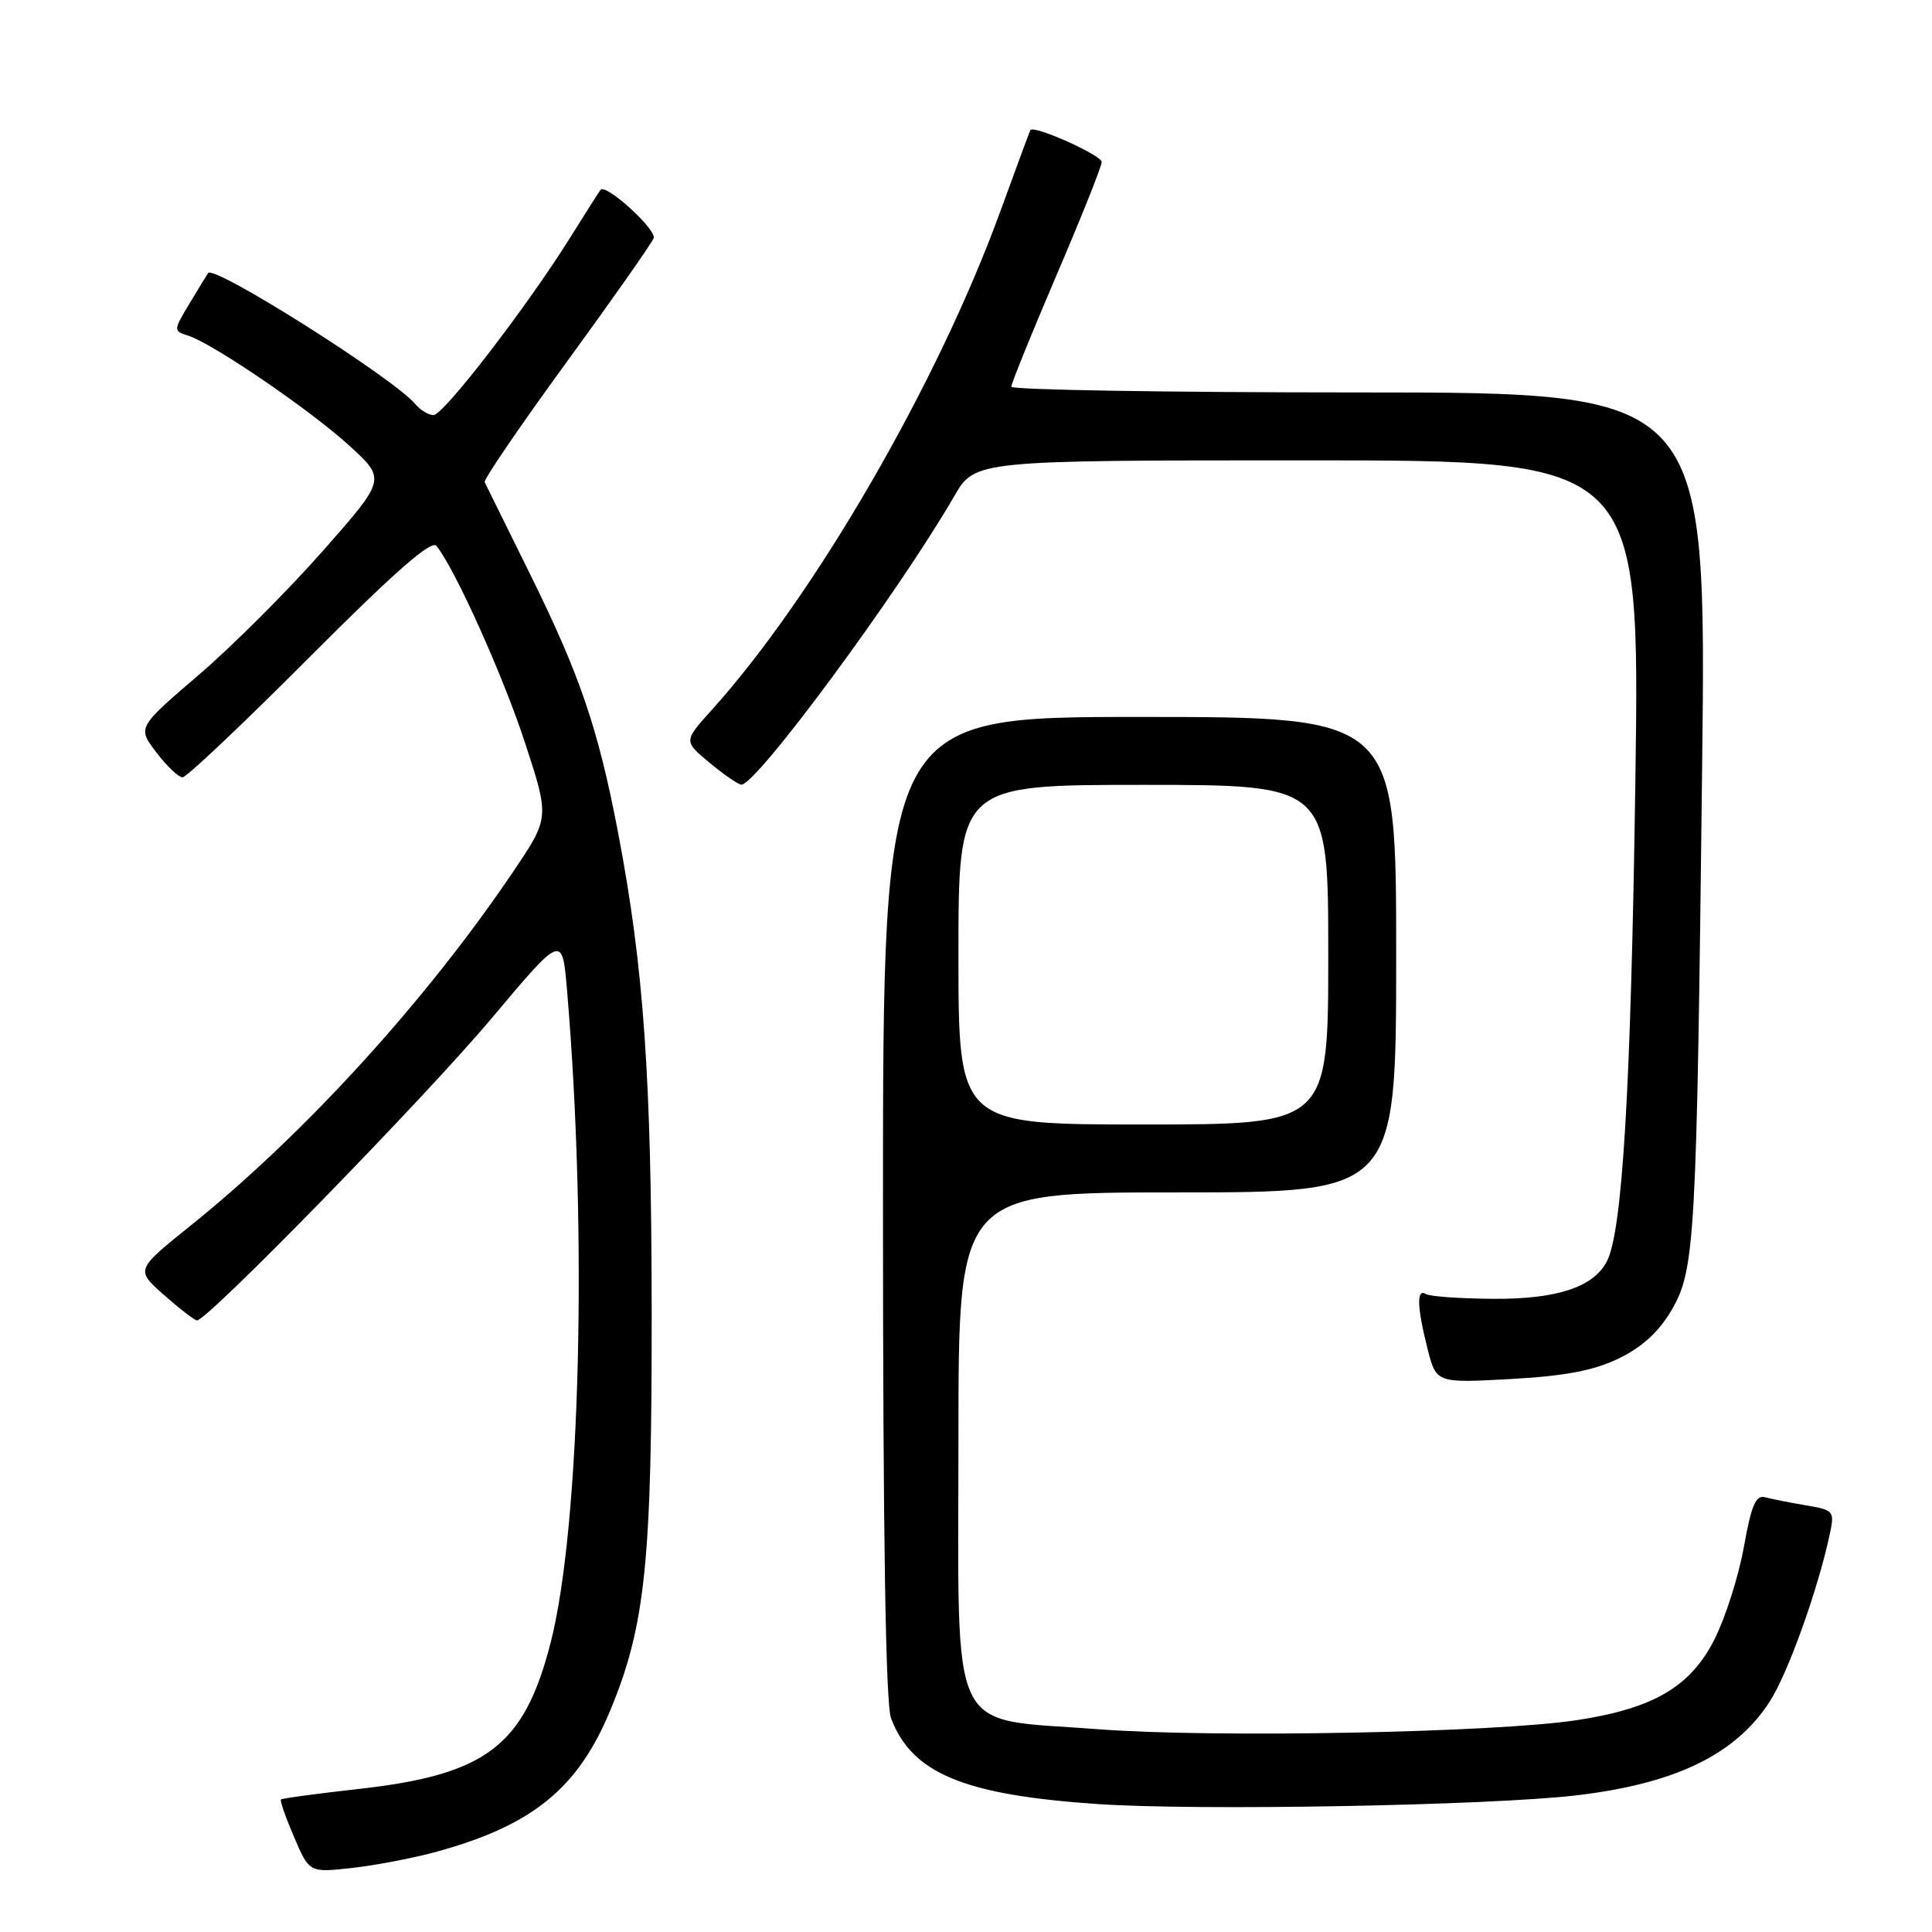 <?xml version="1.0" encoding="UTF-8" standalone="no"?>
<!DOCTYPE svg PUBLIC "-//W3C//DTD SVG 1.1//EN" "http://www.w3.org/Graphics/SVG/1.1/DTD/svg11.dtd" >
<svg xmlns="http://www.w3.org/2000/svg" xmlns:xlink="http://www.w3.org/1999/xlink" version="1.1" viewBox="0 0 256 256">
 <g >
 <path fill="currentColor"
d=" M 57.97 245.33 C 70.63 241.83 76.60 236.94 80.89 226.57 C 85.52 215.39 86.39 206.94 86.35 173.50 C 86.32 142.65 85.30 128.18 81.91 110.38 C 79.27 96.56 76.86 89.47 70.20 76.00 C 67.08 69.67 64.39 64.23 64.22 63.89 C 64.06 63.56 68.92 56.43 75.03 48.05 C 81.14 39.67 86.35 32.25 86.61 31.56 C 87.04 30.44 80.29 24.29 79.58 25.15 C 79.42 25.34 77.60 28.20 75.54 31.50 C 69.79 40.69 58.77 55.00 57.44 55.00 C 56.78 55.00 55.71 54.35 55.05 53.56 C 52.23 50.16 28.37 35.07 27.58 36.18 C 27.45 36.36 26.35 38.15 25.14 40.17 C 22.96 43.79 22.96 43.85 24.92 44.47 C 28.20 45.51 41.17 54.37 46.33 59.09 C 51.15 63.50 51.15 63.50 42.78 73.00 C 38.18 78.22 30.77 85.63 26.31 89.45 C 18.20 96.40 18.20 96.40 20.72 99.70 C 22.10 101.52 23.67 103.00 24.19 103.00 C 24.72 103.00 32.29 95.83 41.01 87.08 C 52.24 75.82 57.16 71.50 57.83 72.33 C 60.32 75.43 66.66 89.53 69.57 98.43 C 72.82 108.36 72.82 108.36 68.00 115.50 C 56.46 132.60 40.32 150.31 25.23 162.42 C 17.96 168.26 17.96 168.26 21.73 171.59 C 23.80 173.42 25.77 174.94 26.10 174.96 C 27.42 175.05 56.32 145.43 65.11 134.97 C 74.50 123.79 74.50 123.79 75.13 131.15 C 77.87 163.40 76.90 202.25 72.97 217.63 C 69.45 231.37 64.47 235.16 47.41 237.06 C 41.96 237.67 37.38 238.29 37.23 238.44 C 37.07 238.59 37.86 240.84 38.97 243.43 C 40.99 248.15 40.99 248.15 46.75 247.50 C 49.91 247.14 54.96 246.17 57.97 245.33 Z  M 208.82 237.90 C 221.96 236.36 229.92 232.52 234.47 225.51 C 236.89 221.78 240.87 210.70 242.45 203.31 C 243.11 200.23 243.00 200.09 239.32 199.47 C 237.22 199.12 234.79 198.63 233.91 198.40 C 232.65 198.06 232.07 199.41 231.07 204.99 C 230.38 208.85 228.62 214.37 227.16 217.26 C 223.99 223.50 219.11 226.37 209.00 227.92 C 198.17 229.59 160.68 230.30 145.50 229.13 C 125.36 227.57 127.00 231.00 127.00 190.44 C 127.00 158.00 127.00 158.00 156.00 158.00 C 185.00 158.00 185.00 158.00 185.00 126.50 C 185.00 95.00 185.00 95.00 151.00 95.00 C 117.00 95.00 117.00 95.00 117.00 159.93 C 117.00 203.50 117.35 225.80 118.07 227.68 C 120.84 234.99 127.72 237.85 145.50 239.05 C 158.75 239.95 197.25 239.25 208.82 237.90 Z  M 214.50 180.00 C 217.56 178.52 219.82 176.46 221.46 173.65 C 224.61 168.28 224.81 164.64 225.54 101.75 C 226.12 52.00 226.12 52.00 180.06 52.00 C 154.73 52.00 134.00 51.66 134.00 51.24 C 134.00 50.83 136.69 44.19 139.98 36.49 C 143.28 28.80 145.98 22.03 145.98 21.47 C 146.00 20.57 136.96 16.53 136.53 17.24 C 136.44 17.38 134.66 22.22 132.55 28.00 C 124.27 50.77 107.90 79.03 94.26 94.13 C 90.58 98.21 90.58 98.21 94.04 101.08 C 95.94 102.66 97.83 103.96 98.23 103.97 C 100.21 104.05 119.03 78.54 126.44 65.75 C 129.19 61.00 129.19 61.00 173.25 61.00 C 217.31 61.00 217.31 61.00 216.69 103.75 C 216.10 144.54 214.97 163.31 212.89 167.20 C 211.08 170.58 206.24 172.16 197.85 172.10 C 193.47 172.07 189.47 171.79 188.95 171.47 C 187.68 170.69 187.75 173.13 189.15 178.69 C 190.31 183.27 190.31 183.27 200.14 182.73 C 207.39 182.33 211.17 181.61 214.50 180.00 Z  M 127.00 126.50 C 127.00 104.00 127.00 104.00 151.50 104.00 C 176.00 104.00 176.00 104.00 176.00 126.50 C 176.00 149.00 176.00 149.00 151.50 149.00 C 127.00 149.00 127.00 149.00 127.00 126.50 Z "/>
</g>
</svg>